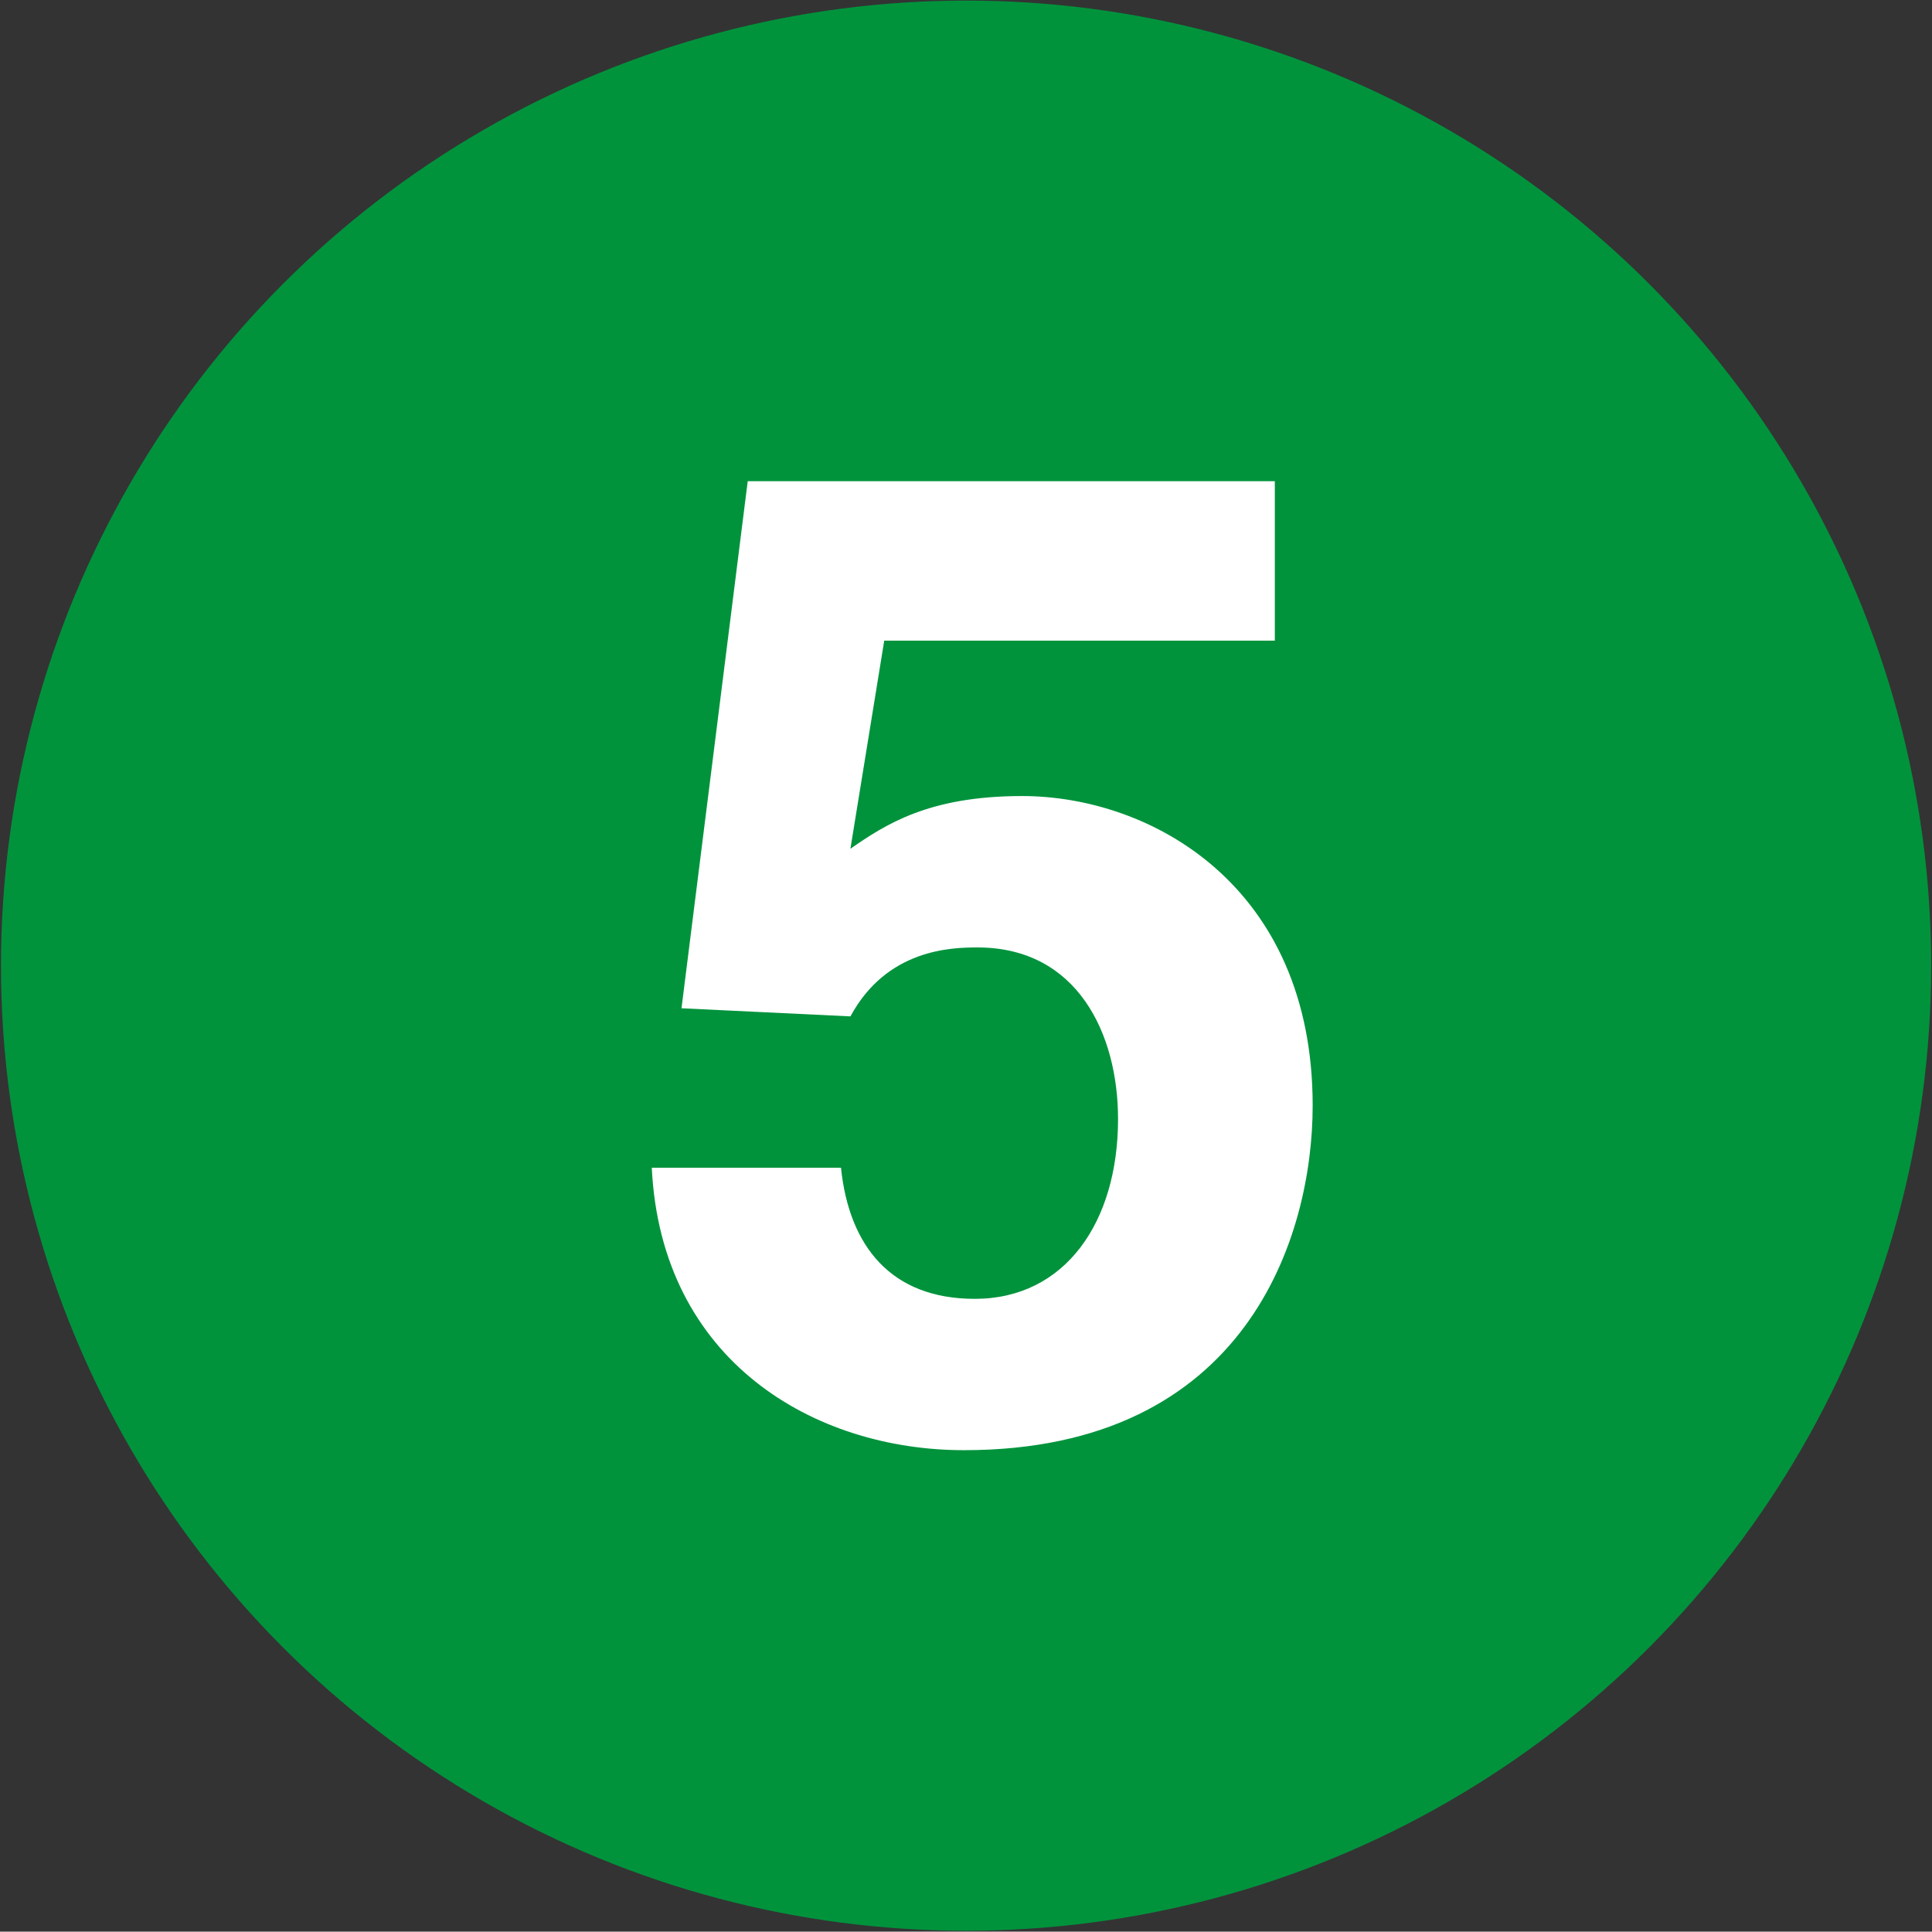 <svg xmlns="http://www.w3.org/2000/svg" viewBox="8.38 8.87 57.18 57.17"><rect x="8.38" y="8.87" width="57.18" height="57.17" fill="#333333" stroke="none"/><circle cy="37.45" cx="36.972" r="28.563" fill="#00933C"/><path d="M33.549 33.99c1.04-.72 2.32-1.56 5.08-1.56 3.801 0 8.601 2.64 8.601 9.16 0 3.881-1.96 10.2-10.32 10.2-4.44 0-8.96-2.64-9.24-8.359h5.6c.24 2.319 1.48 3.88 3.96 3.88 2.68 0 4.24-2.28 4.24-5.32 0-2.52-1.2-5.08-4.16-5.08-.76 0-2.68.04-3.76 2.04l-5-.24 1.96-15.6h15.6v4.72H34.55l-1.001 6.159z" fill="#fff"/></svg>
